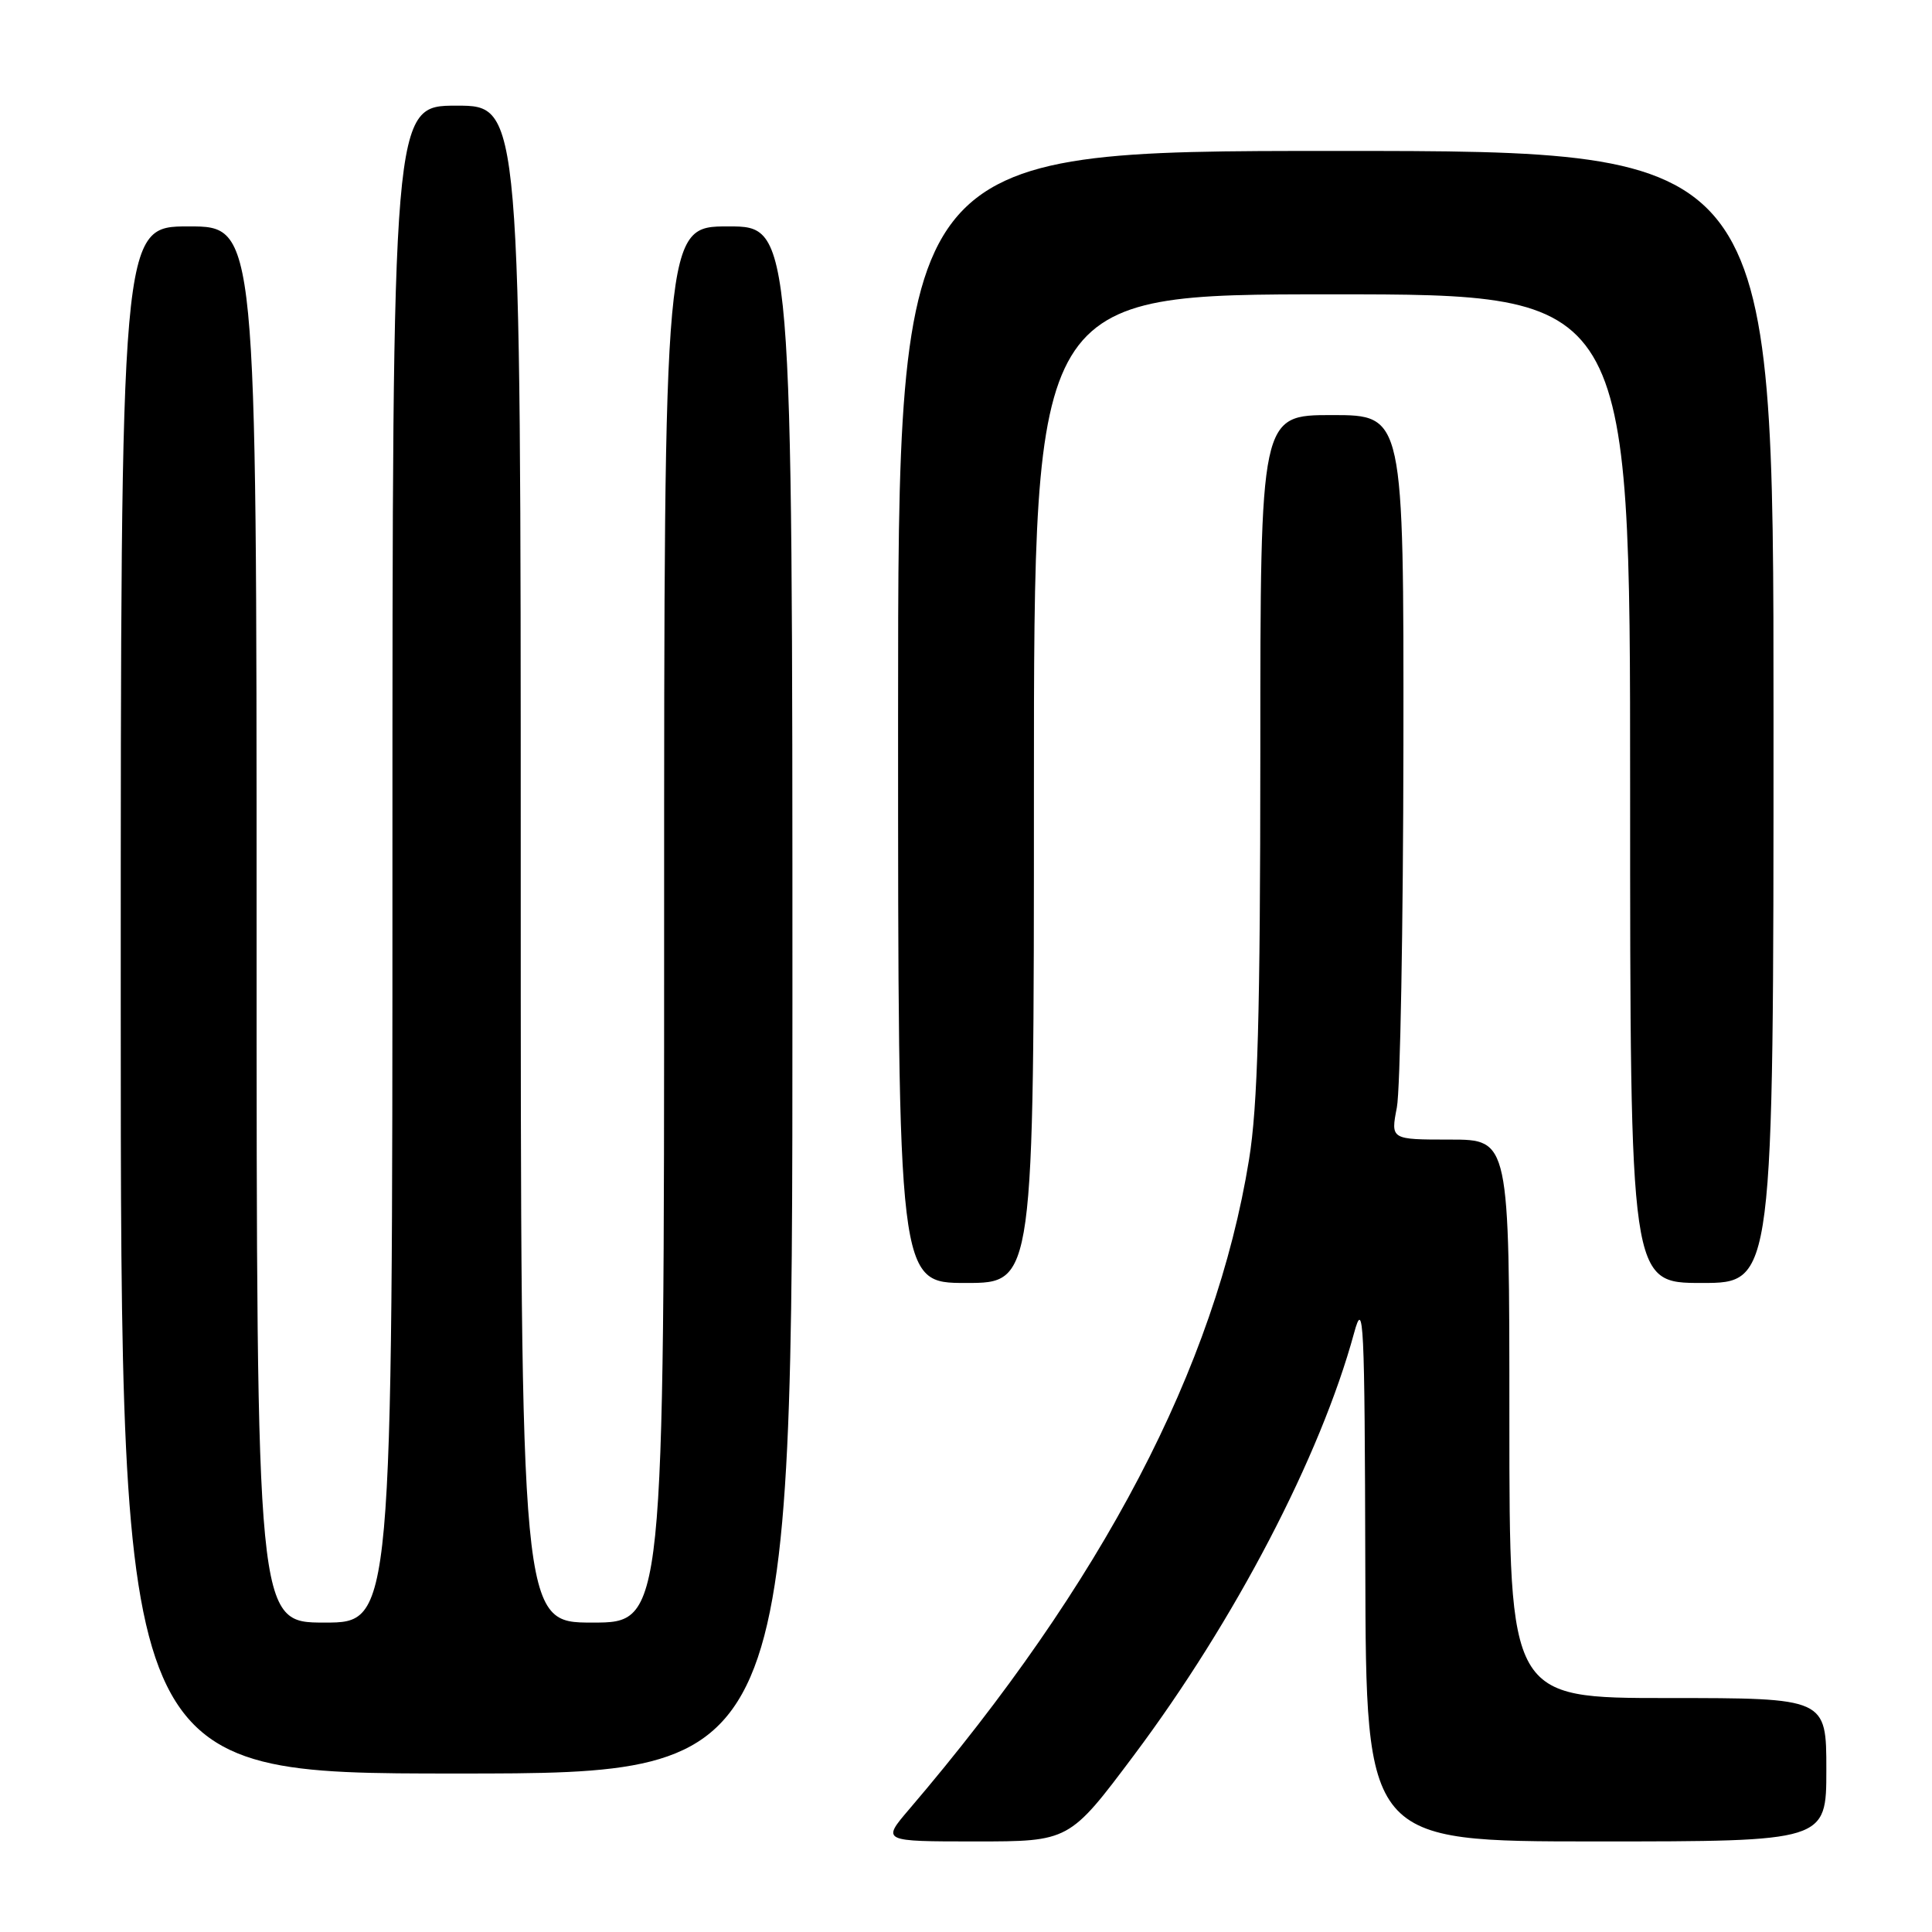 <?xml version="1.0" encoding="UTF-8" standalone="no"?>
<!DOCTYPE svg PUBLIC "-//W3C//DTD SVG 1.1//EN" "http://www.w3.org/Graphics/SVG/1.1/DTD/svg11.dtd" >
<svg xmlns="http://www.w3.org/2000/svg" xmlns:xlink="http://www.w3.org/1999/xlink" version="1.1" viewBox="0 0 256 256">
 <g >
 <path fill="currentColor"
d=" M 150.23 232.61 C 163.63 214.72 174.97 192.98 179.42 176.64 C 180.69 171.97 180.83 174.81 180.91 207.75 C 181.00 244.00 181.00 244.00 211.50 244.00 C 242.00 244.00 242.00 244.00 242.00 234.50 C 242.00 225.00 242.00 225.00 221.00 225.00 C 200.00 225.00 200.00 225.00 200.00 188.00 C 200.00 151.00 200.00 151.00 192.13 151.00 C 184.27 151.00 184.27 151.00 185.09 146.75 C 185.54 144.41 185.93 122.81 185.96 98.75 C 186.00 55.00 186.00 55.00 176.50 55.00 C 167.00 55.00 167.00 55.00 167.00 99.75 C 166.99 134.57 166.66 146.54 165.50 153.67 C 161.05 181.15 146.09 209.75 120.46 239.75 C 116.83 244.00 116.83 244.00 129.26 244.00 C 141.69 244.00 141.69 244.00 150.23 232.61 Z  M 105.00 132.50 C 105.00 30.00 105.00 30.00 96.50 30.00 C 88.00 30.00 88.00 30.00 88.00 122.50 C 88.00 215.00 88.00 215.00 78.50 215.00 C 69.00 215.00 69.00 215.00 69.00 114.50 C 69.00 14.00 69.00 14.00 60.50 14.00 C 52.00 14.00 52.00 14.00 52.00 114.50 C 52.00 215.00 52.00 215.00 43.00 215.00 C 34.00 215.00 34.00 215.00 34.00 122.50 C 34.00 30.00 34.00 30.00 25.00 30.00 C 16.00 30.00 16.00 30.00 16.00 132.50 C 16.00 235.00 16.00 235.00 60.50 235.00 C 105.00 235.00 105.00 235.00 105.00 132.50 Z  M 137.00 104.50 C 137.00 39.00 137.00 39.00 176.50 39.00 C 216.00 39.00 216.00 39.00 216.00 104.50 C 216.00 170.00 216.00 170.00 225.50 170.00 C 235.00 170.00 235.00 170.00 235.00 95.00 C 235.00 20.00 235.00 20.00 177.00 20.00 C 119.00 20.00 119.00 20.00 119.00 95.00 C 119.00 170.00 119.00 170.00 128.00 170.00 C 137.00 170.00 137.00 170.00 137.00 104.50 Z "/>
</g>
</svg>